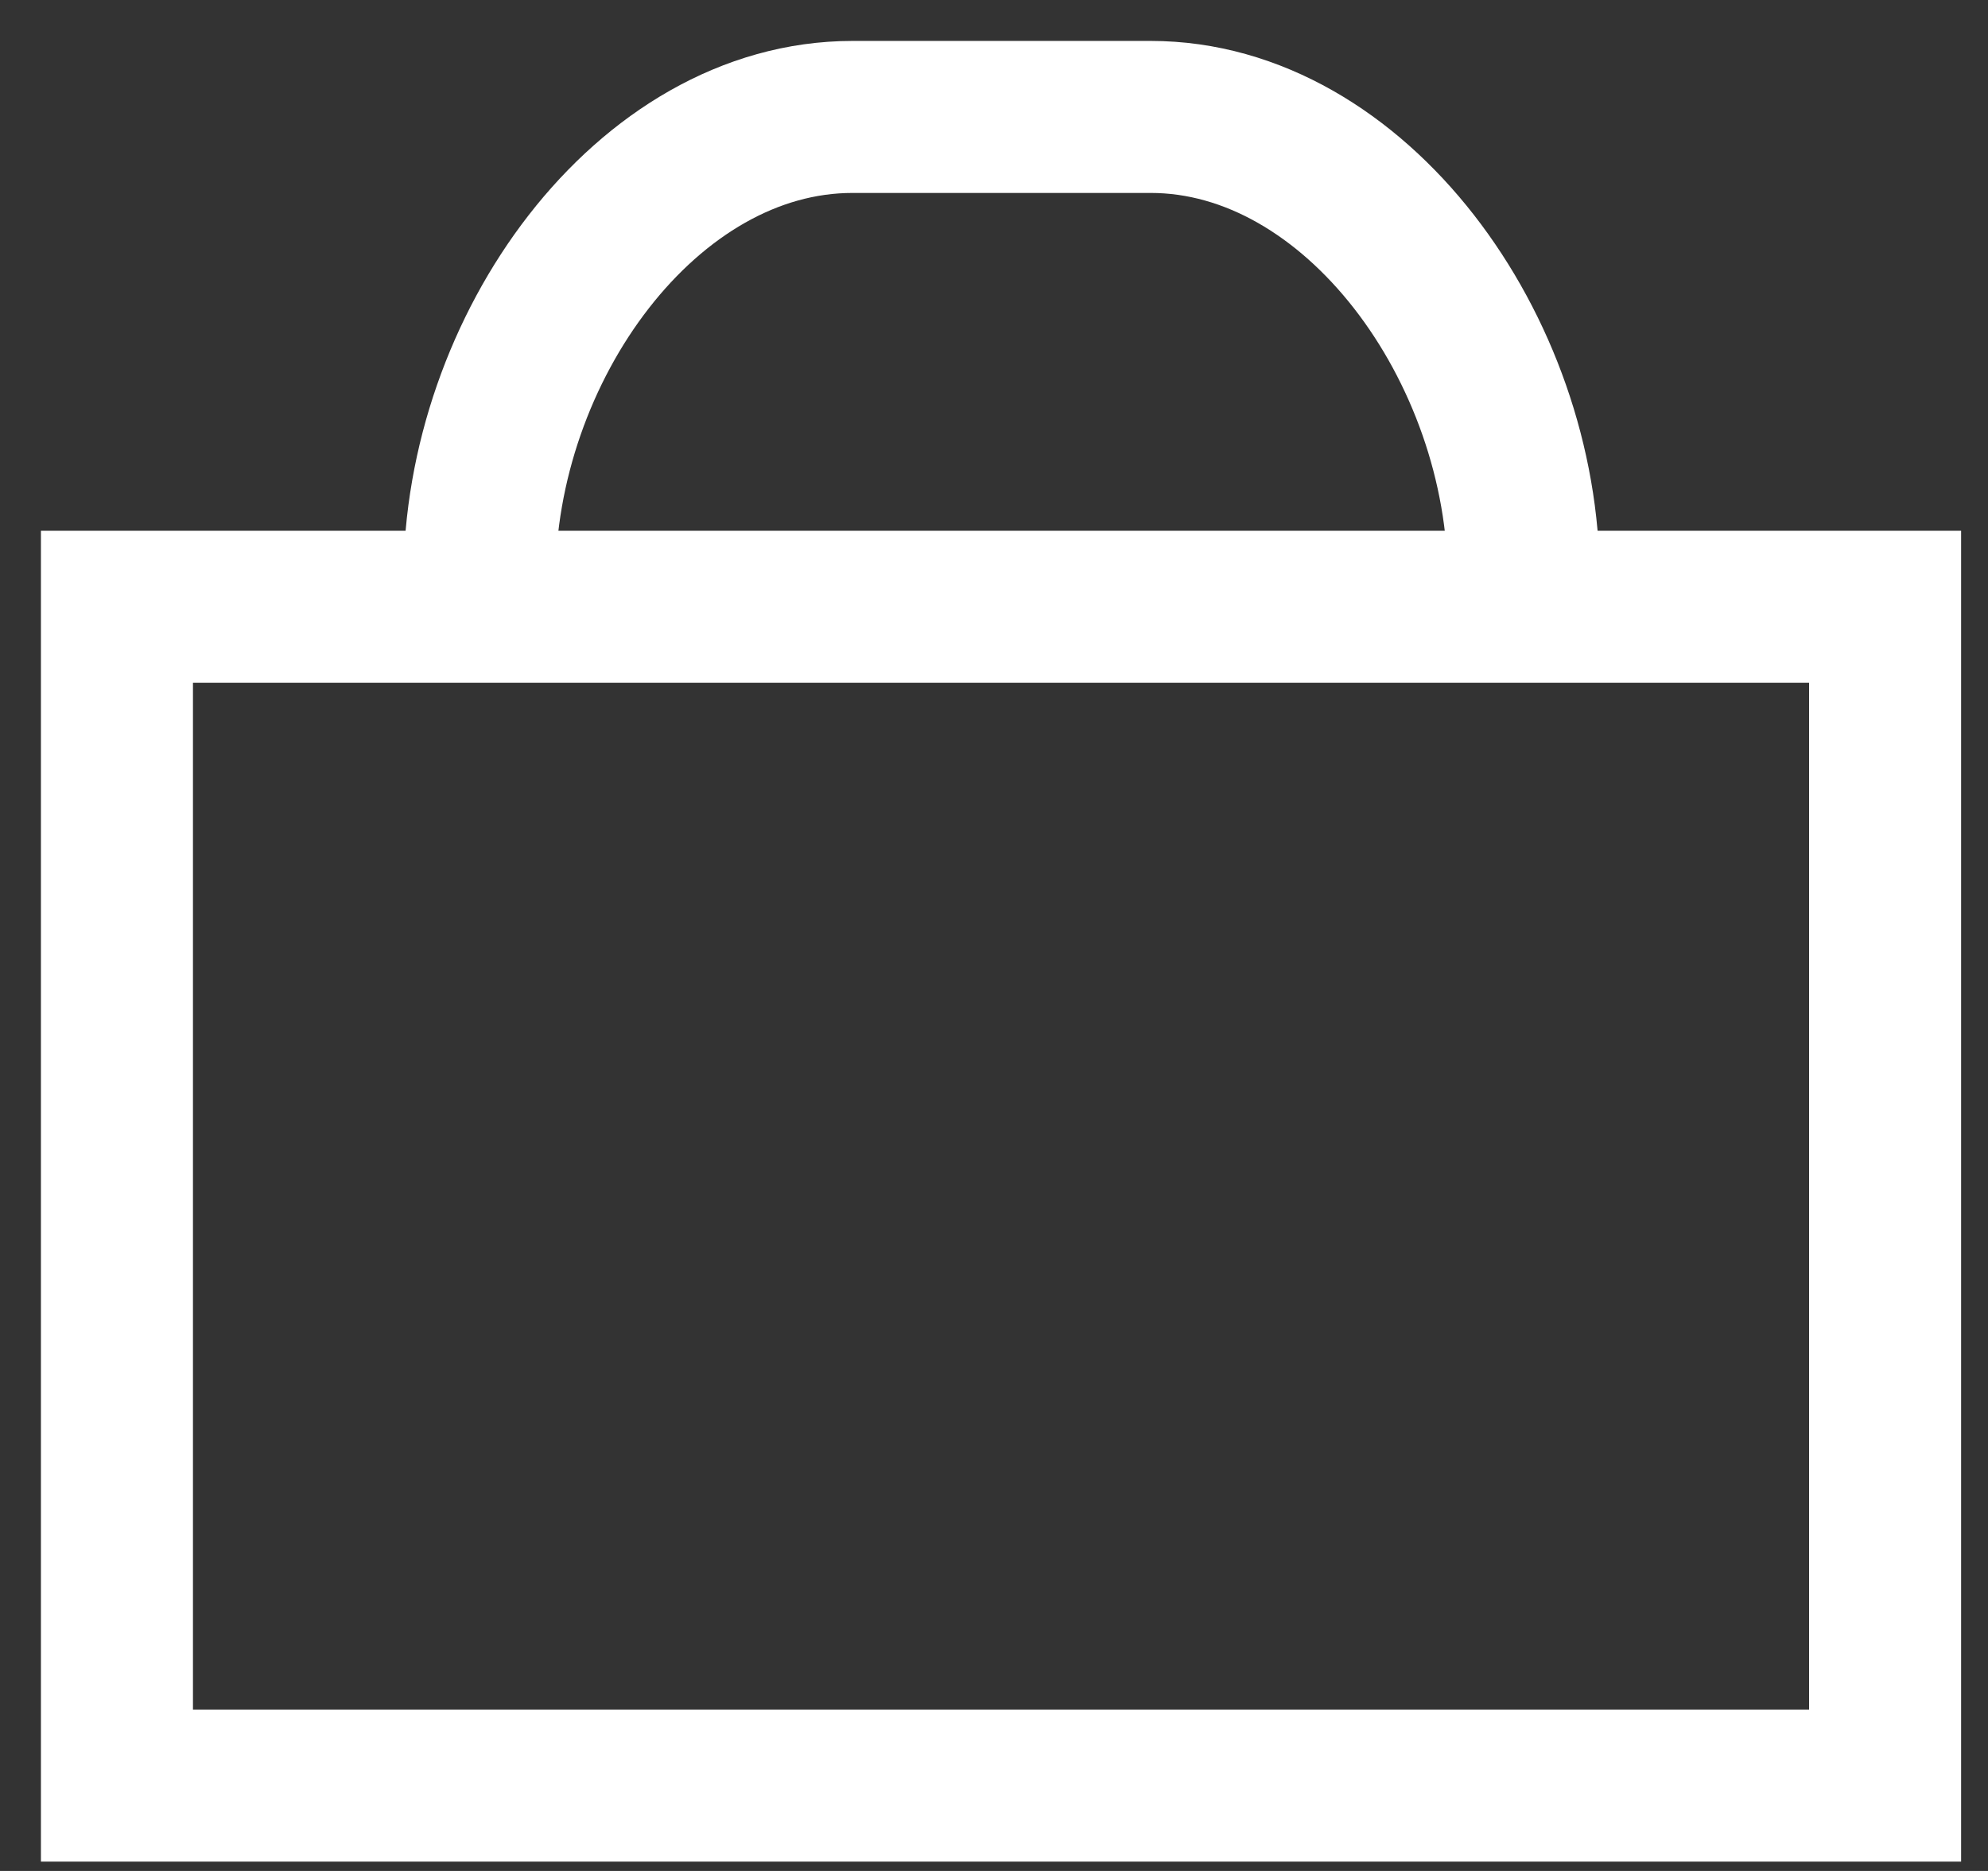 <svg width="17" height="16" viewBox="0 0 17 16" fill="none" xmlns="http://www.w3.org/2000/svg">
<rect x="0" y="0" width="17" height="16" fill="#333333" stroke="none"/>
<path d="M16.12 5.189H1V15.27H16.12V5.189Z" stroke="white" stroke-width="1.3" stroke-miterlimit="10"/>
<path d="M13.03 4.96C13.03 2.98 11.59 1 9.84 1H7.29C5.53 1 4.1 2.98 4.1 4.96" stroke="white" stroke-width="1.3" stroke-miterlimit="10"/>
</svg>
